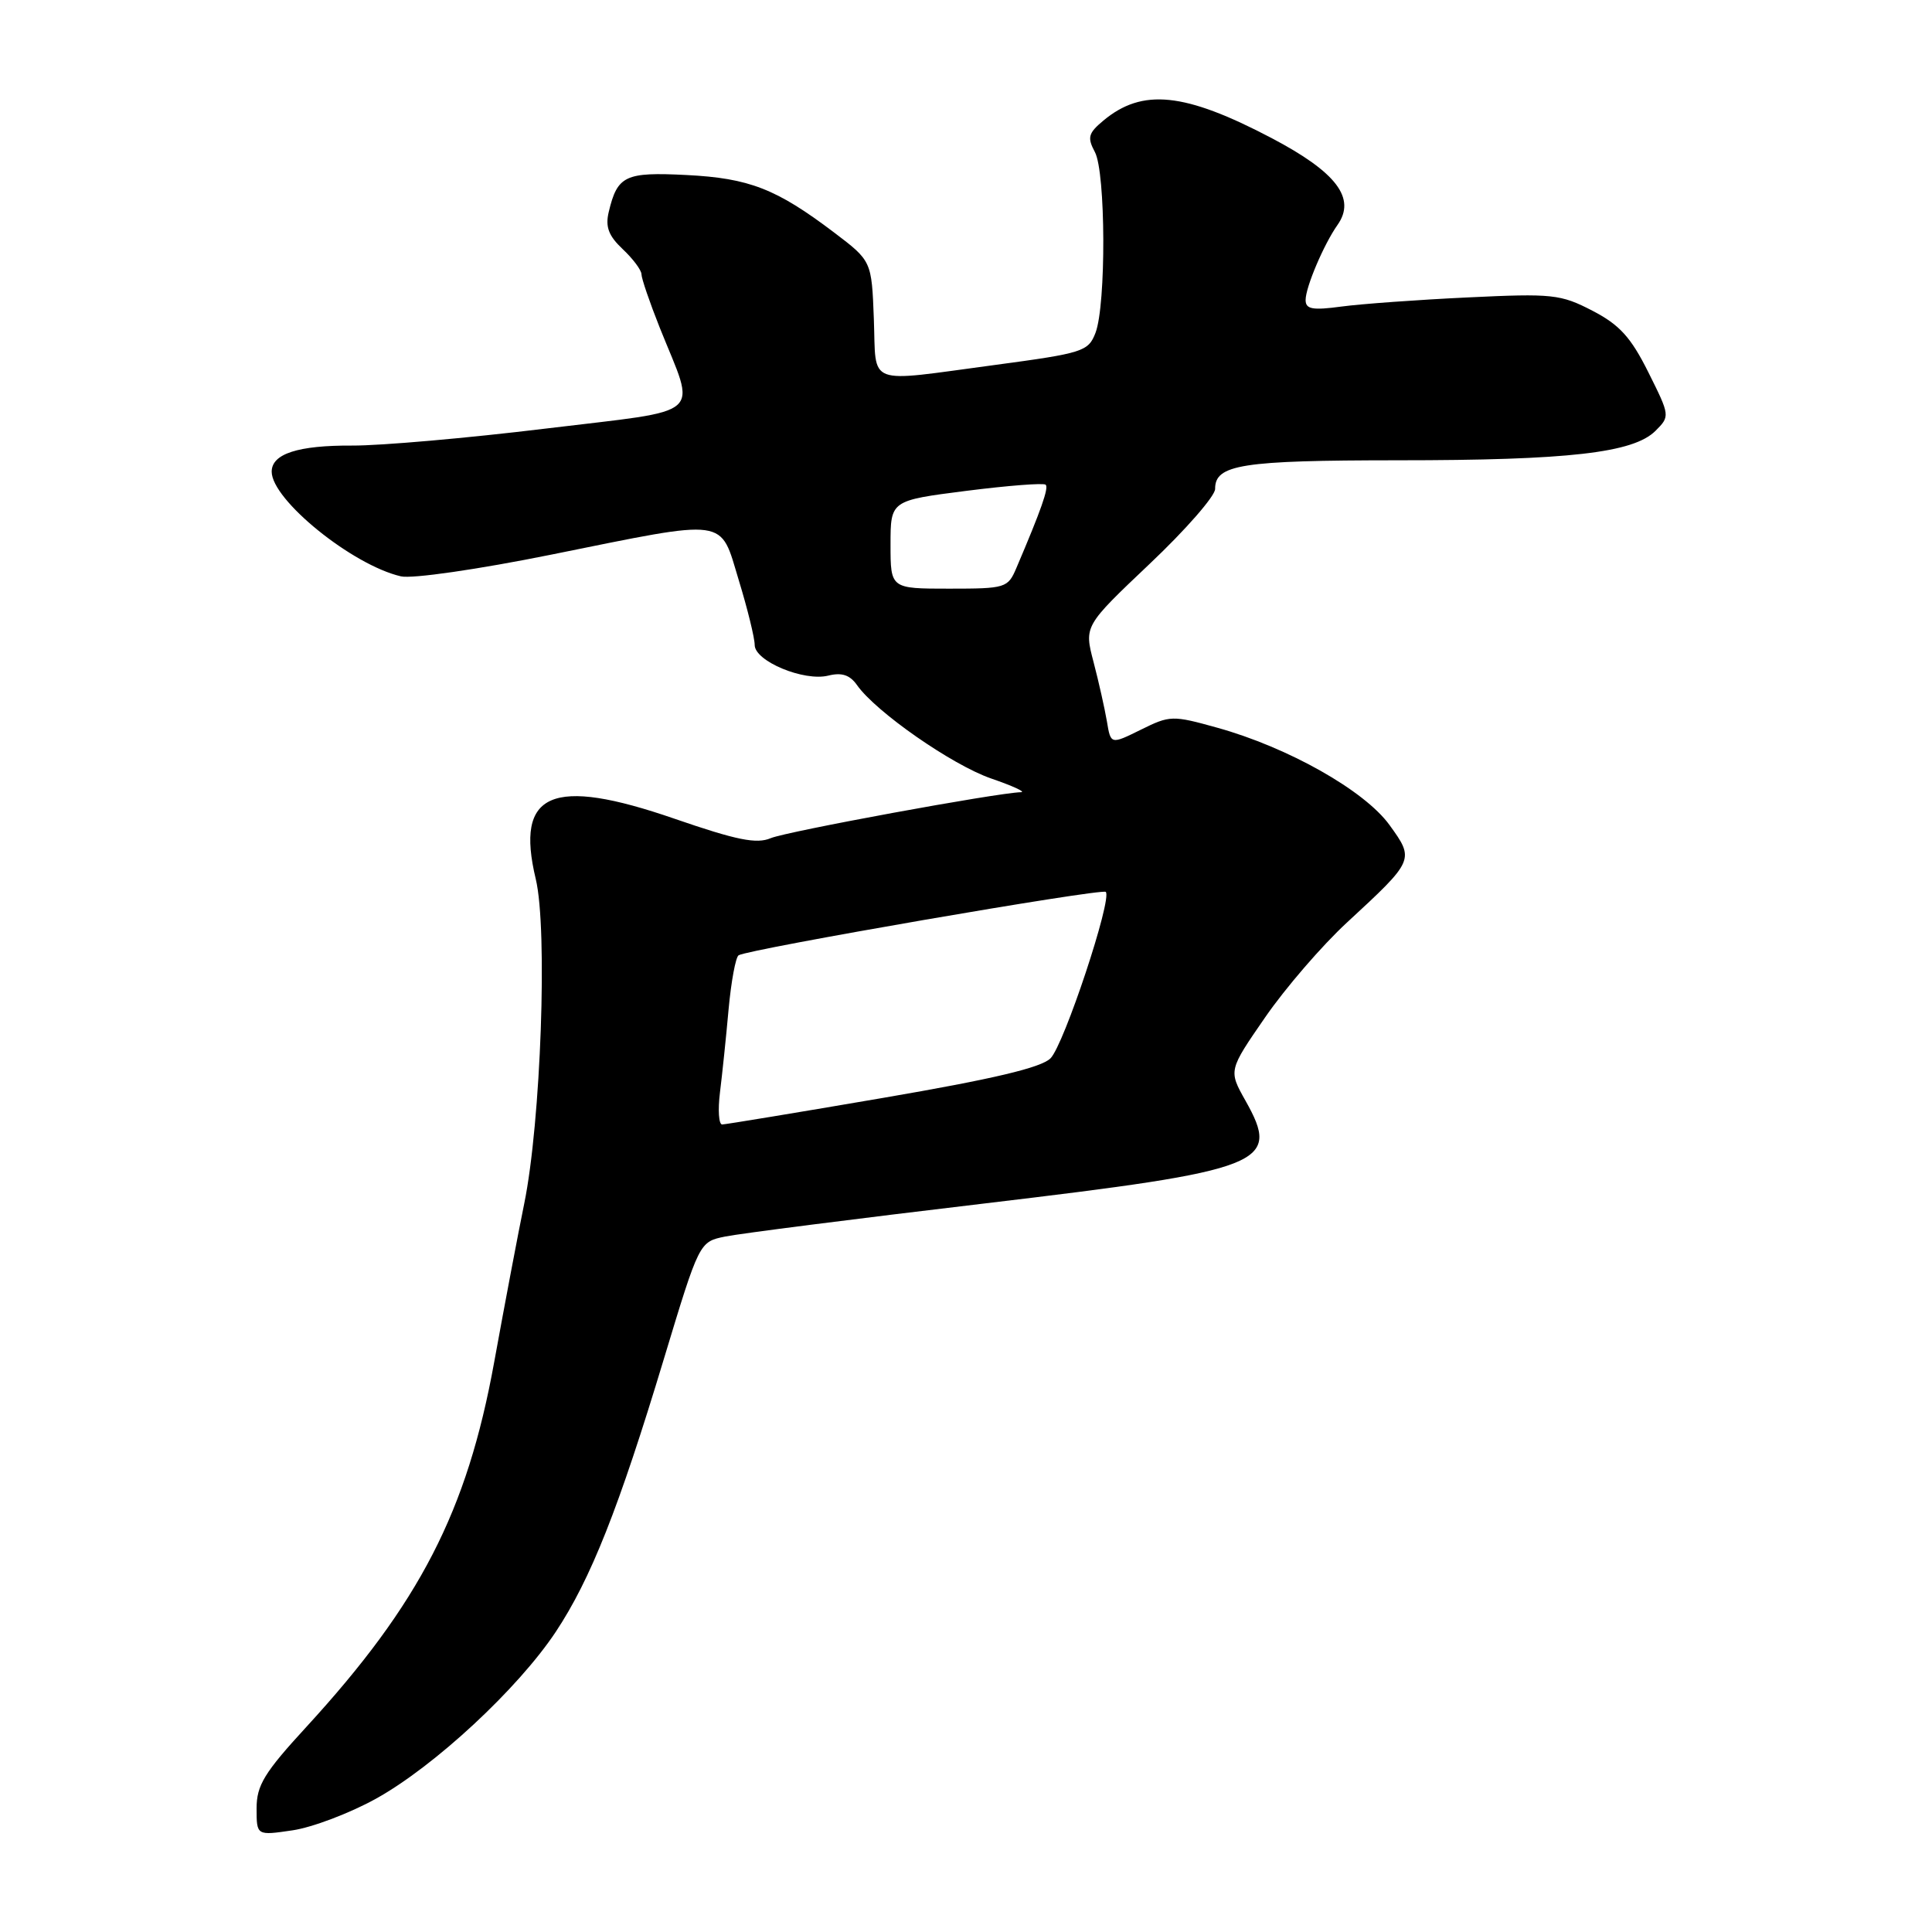 <?xml version="1.0" encoding="UTF-8" standalone="no"?>
<!DOCTYPE svg PUBLIC "-//W3C//DTD SVG 1.1//EN" "http://www.w3.org/Graphics/SVG/1.1/DTD/svg11.dtd" >
<svg xmlns="http://www.w3.org/2000/svg" xmlns:xlink="http://www.w3.org/1999/xlink" version="1.1" viewBox="0 0 256 256">
 <g >
 <path fill="currentColor"
d=" M 49.83 238.33 C 57.59 234.02 68.63 223.77 73.64 216.23 C 78.27 209.24 81.98 199.90 87.98 180.02 C 92.66 164.55 92.66 164.55 96.08 163.85 C 97.96 163.46 113.45 161.48 130.50 159.46 C 167.75 155.03 169.75 154.24 165.03 145.84 C 162.78 141.84 162.78 141.84 167.64 134.80 C 170.31 130.93 175.19 125.27 178.50 122.22 C 187.44 113.96 187.45 113.93 184.11 109.31 C 180.81 104.75 170.69 99.04 161.31 96.43 C 155.35 94.77 155.03 94.78 151.17 96.69 C 147.18 98.66 147.18 98.66 146.67 95.58 C 146.38 93.89 145.59 90.35 144.90 87.72 C 143.65 82.95 143.65 82.95 152.33 74.72 C 157.11 70.20 161.01 65.73 161.01 64.79 C 160.99 61.55 164.50 61.00 185.18 60.99 C 207.88 60.99 216.43 60.01 219.36 57.09 C 221.30 55.15 221.29 55.09 218.41 49.32 C 216.09 44.67 214.59 43.03 211.00 41.17 C 206.79 38.99 205.72 38.87 194.50 39.41 C 187.90 39.72 180.36 40.27 177.75 40.62 C 173.90 41.14 173.00 40.97 173.00 39.75 C 173.00 38.05 175.41 32.38 177.23 29.80 C 179.72 26.27 177.09 22.82 168.50 18.30 C 156.96 12.24 151.37 11.66 146.19 15.99 C 144.20 17.65 144.05 18.22 145.08 20.15 C 146.52 22.85 146.58 40.38 145.16 44.10 C 144.21 46.57 143.53 46.79 131.83 48.36 C 114.51 50.67 116.13 51.29 115.79 42.29 C 115.50 34.58 115.50 34.58 110.50 30.79 C 102.86 25.01 99.27 23.61 90.95 23.19 C 82.83 22.78 81.81 23.26 80.66 28.09 C 80.19 30.06 80.64 31.25 82.52 33.02 C 83.88 34.30 85.00 35.80 85.00 36.35 C 85.00 36.89 86.09 40.08 87.42 43.42 C 92.26 55.53 93.79 54.18 72.30 56.79 C 61.96 58.05 50.43 59.06 46.68 59.04 C 39.49 59.00 36.00 60.13 36.00 62.50 C 36.00 66.23 46.68 74.88 53.13 76.37 C 54.61 76.71 63.35 75.45 73.05 73.49 C 96.77 68.70 95.35 68.51 97.90 76.91 C 99.06 80.70 100.00 84.55 100.00 85.46 C 100.00 87.61 106.54 90.33 109.76 89.52 C 111.54 89.08 112.61 89.43 113.56 90.78 C 116.04 94.32 126.15 101.36 131.32 103.15 C 134.17 104.13 135.96 104.95 135.29 104.97 C 132.09 105.05 104.21 110.18 102.13 111.06 C 100.25 111.86 97.63 111.33 89.39 108.49 C 73.10 102.86 68.23 104.97 70.99 116.47 C 72.59 123.11 71.67 148.71 69.46 159.50 C 68.67 163.35 66.88 172.80 65.48 180.50 C 61.89 200.28 55.62 212.45 40.59 228.83 C 35.01 234.90 34.00 236.56 34.00 239.62 C 34.00 243.23 34.00 243.23 38.75 242.53 C 41.36 242.15 46.35 240.26 49.83 238.33 Z  M 95.40 144.75 C 95.69 142.41 96.21 137.47 96.54 133.76 C 96.88 130.05 97.48 126.82 97.87 126.58 C 99.20 125.76 146.01 117.68 146.52 118.18 C 147.41 119.08 140.99 138.44 139.20 140.23 C 137.97 141.47 131.58 142.98 116.99 145.48 C 105.72 147.41 96.13 148.99 95.69 149.00 C 95.24 149.00 95.11 147.09 95.40 144.75 Z  M 118.00 72.16 C 118.00 66.32 118.00 66.32 128.05 65.04 C 133.57 64.34 138.31 63.97 138.56 64.23 C 138.98 64.65 137.97 67.54 134.68 75.25 C 133.55 77.91 133.27 78.00 125.76 78.00 C 118.00 78.00 118.00 78.00 118.00 72.16 Z "/>
</g>
</svg>